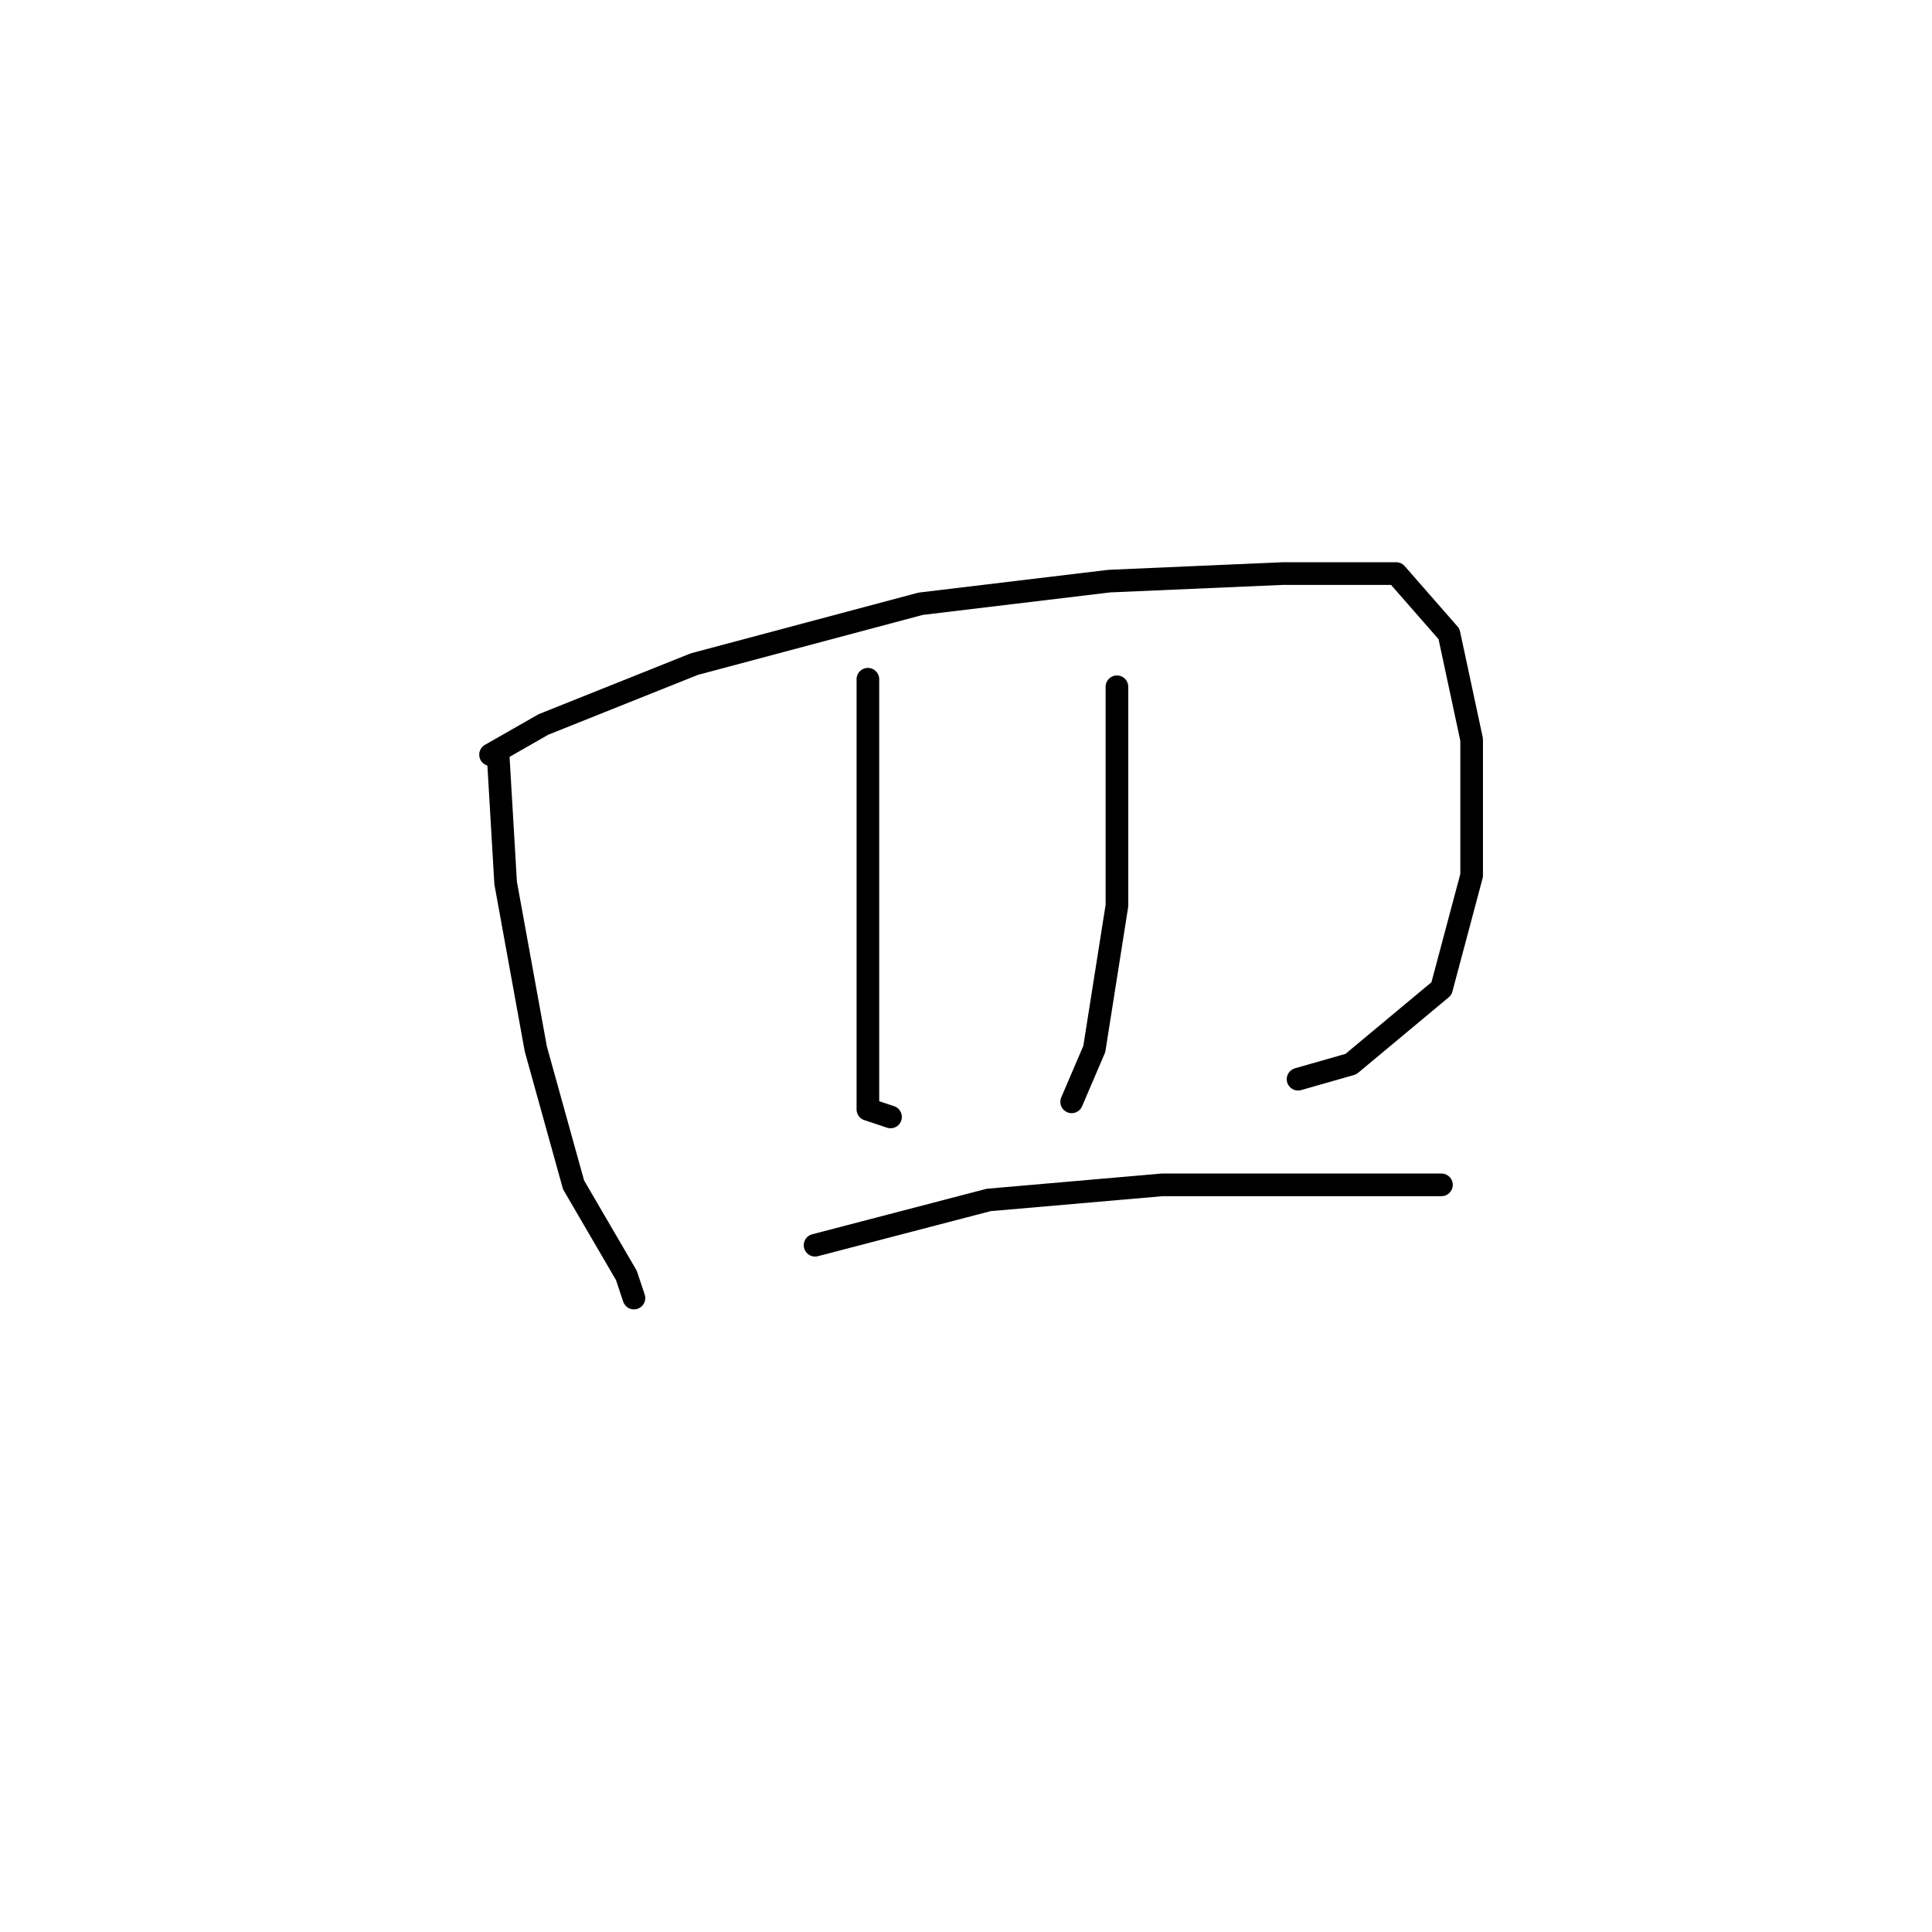 <?xml version="1.0" standalone="no"?>
    <svg width="256" height="256" xmlns="http://www.w3.org/2000/svg" version="1.1">
    <polyline stroke="black" stroke-width="3" stroke-linecap="round" fill="transparent" stroke-linejoin="round" points="66 100 67 117 71 139 76 157 83 169 84 172 84 172 " />
        <polyline stroke="black" stroke-width="3" stroke-linecap="round" fill="transparent" stroke-linejoin="round" points="65 100 72 96 92 88 122 80 147 77 170 76 185 76 192 84 195 98 195 116 191 131 179 141 172 143 172 143 " />
        <polyline stroke="black" stroke-width="3" stroke-linecap="round" fill="transparent" stroke-linejoin="round" points="115 90 115 106 115 124 115 139 115 147 118 148 118 148 " />
        <polyline stroke="black" stroke-width="3" stroke-linecap="round" fill="transparent" stroke-linejoin="round" points="148 91 148 104 148 120 145 139 142 146 142 146 " />
        <polyline stroke="black" stroke-width="3" stroke-linecap="round" fill="transparent" stroke-linejoin="round" points="108 165 131 159 154 157 175 157 191 157 191 157 " />
        </svg>